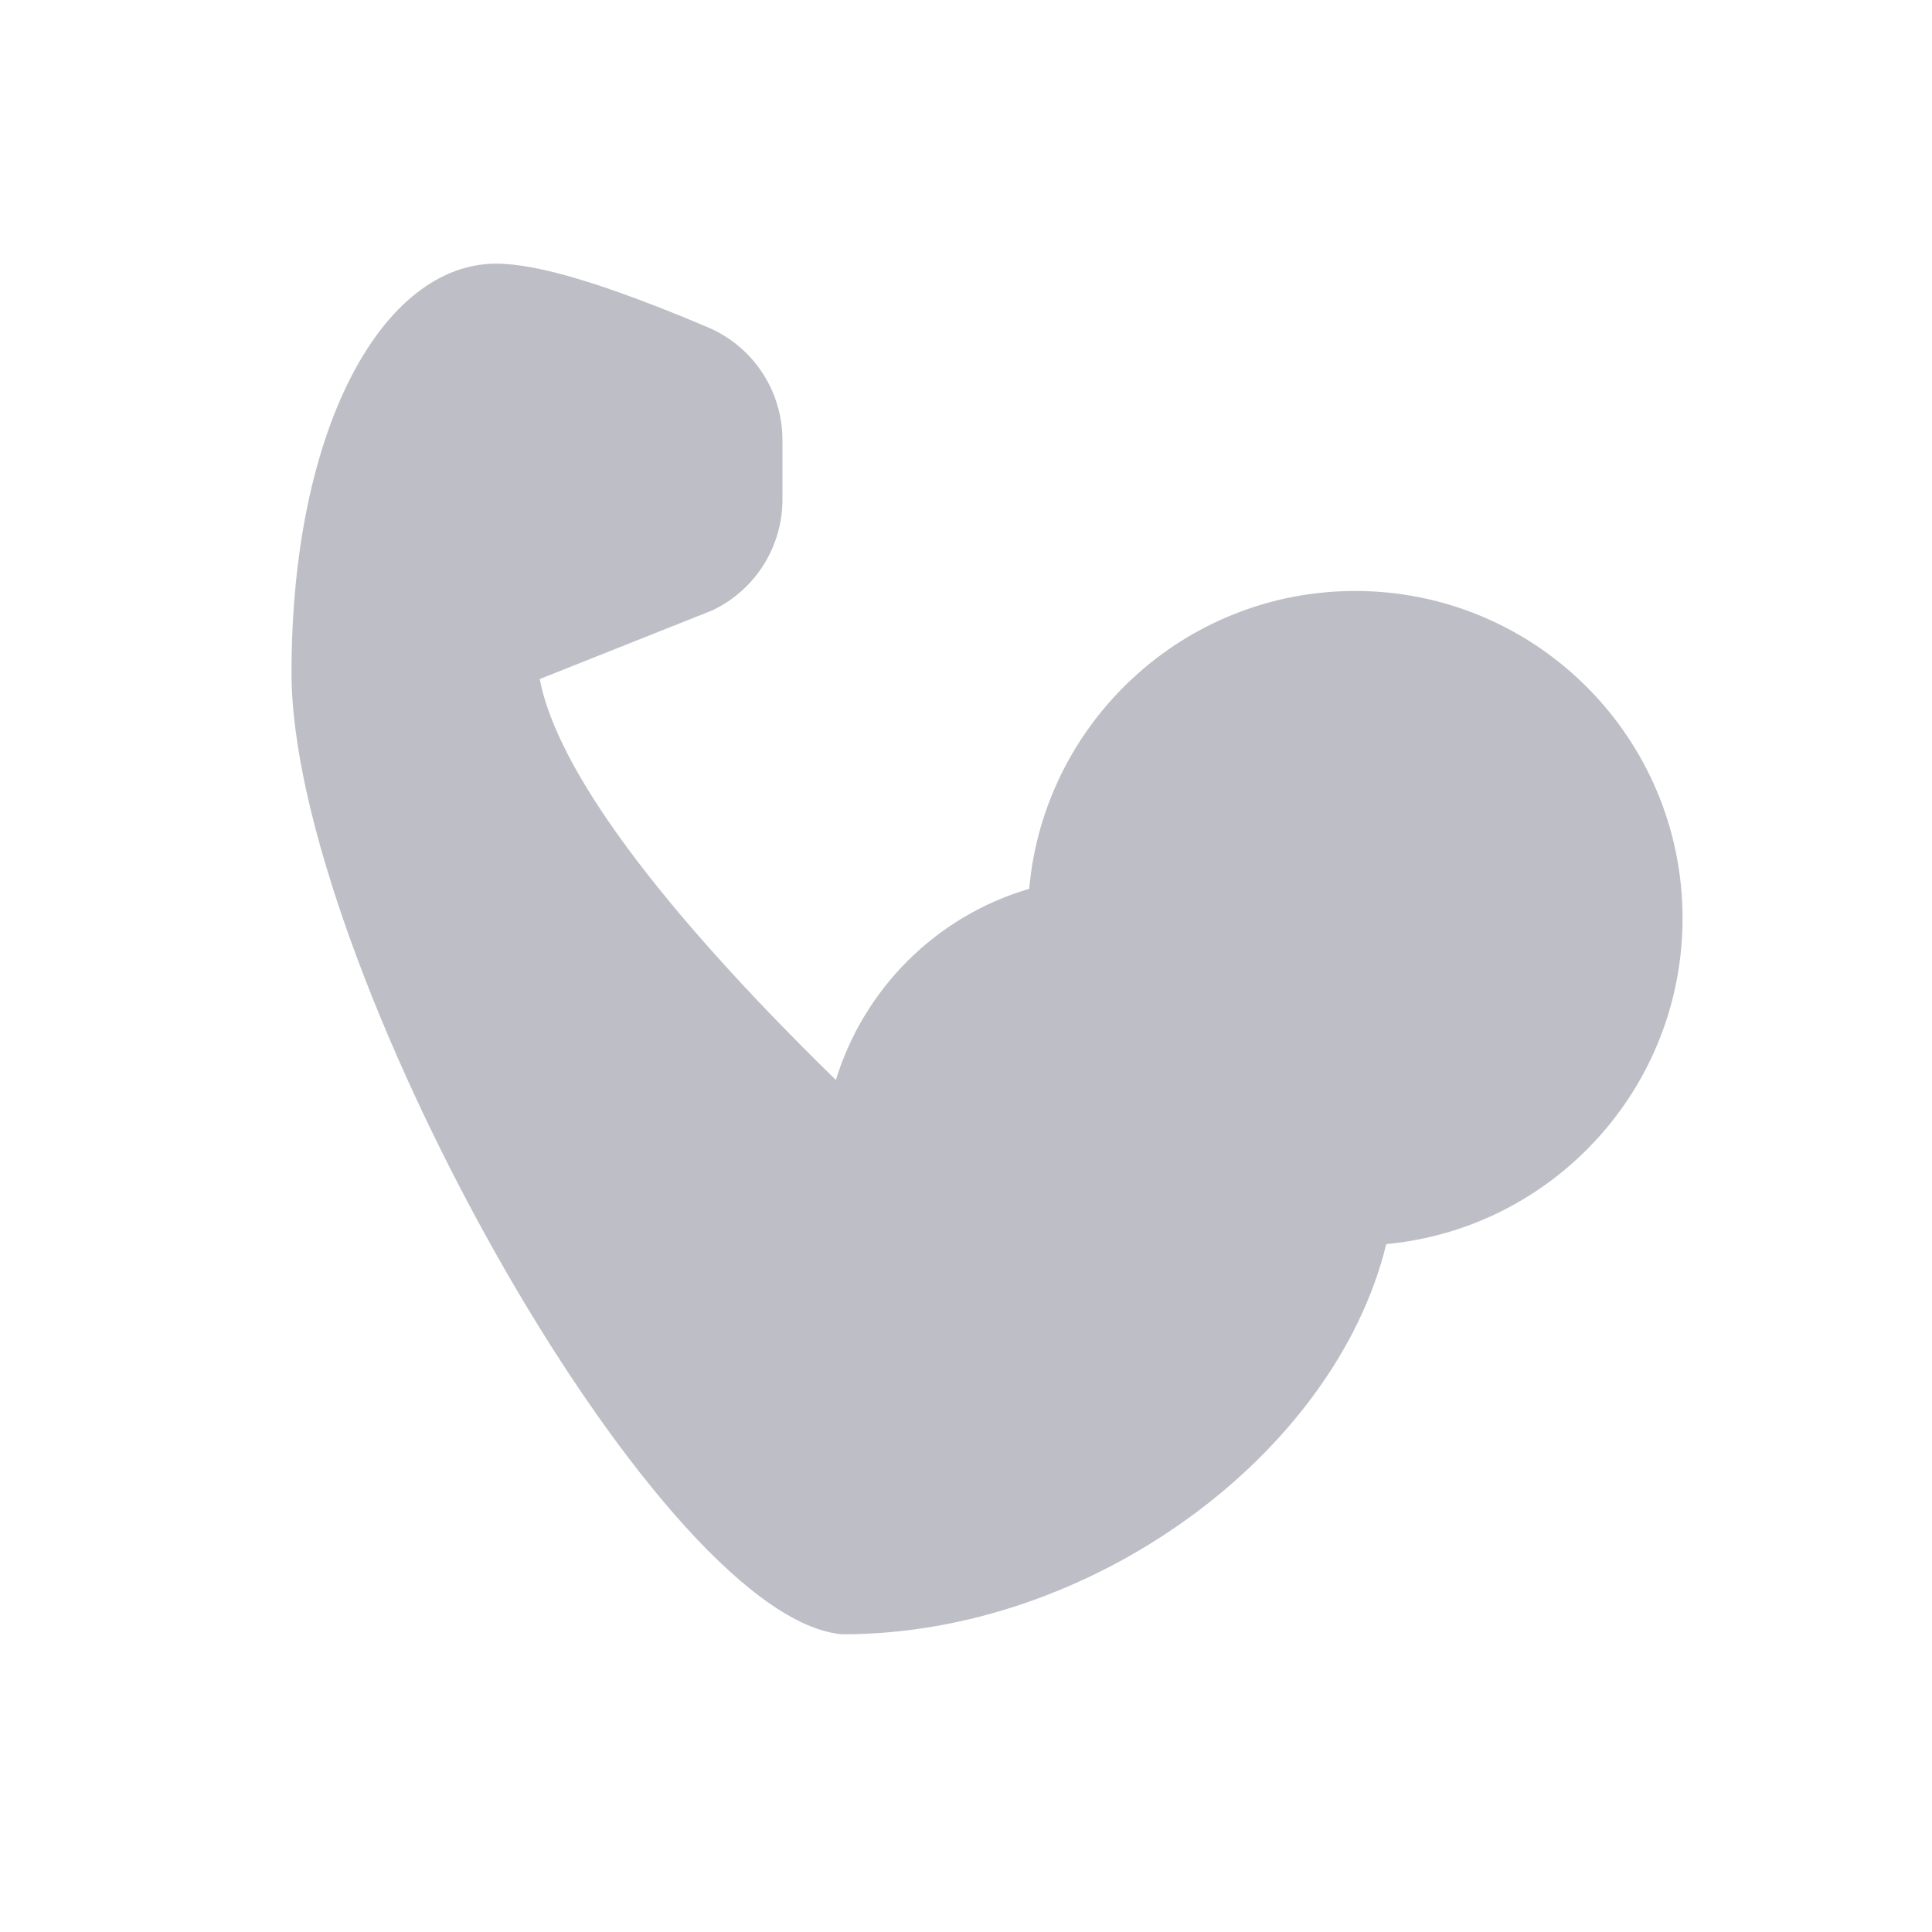 <svg width="17" height="17" viewBox="0 0 17 17" fill="none" xmlns="http://www.w3.org/2000/svg">
<path d="M11.925 5.2C13.515 5.2 14.805 6.49 14.805 8.08C14.805 9.579 13.661 10.81 12.198 10.947C11.745 12.805 9.593 14.38 7.425 14.38C7.41 14.38 7.395 14.379 7.38 14.377C5.732 14.171 2.565 8.441 2.565 5.92C2.565 3.754 3.375 2.32 4.365 2.32C4.738 2.32 5.343 2.506 6.224 2.878C6.625 3.046 6.885 3.438 6.885 3.873V4.395C6.885 4.804 6.654 5.178 6.288 5.361L6.26 5.374L4.749 5.975C4.903 6.776 5.802 7.985 7.355 9.503C7.601 8.7 8.238 8.06 9.056 7.821C9.187 6.352 10.422 5.2 11.925 5.2Z" fill="#BEBEC7"/>
</svg>
